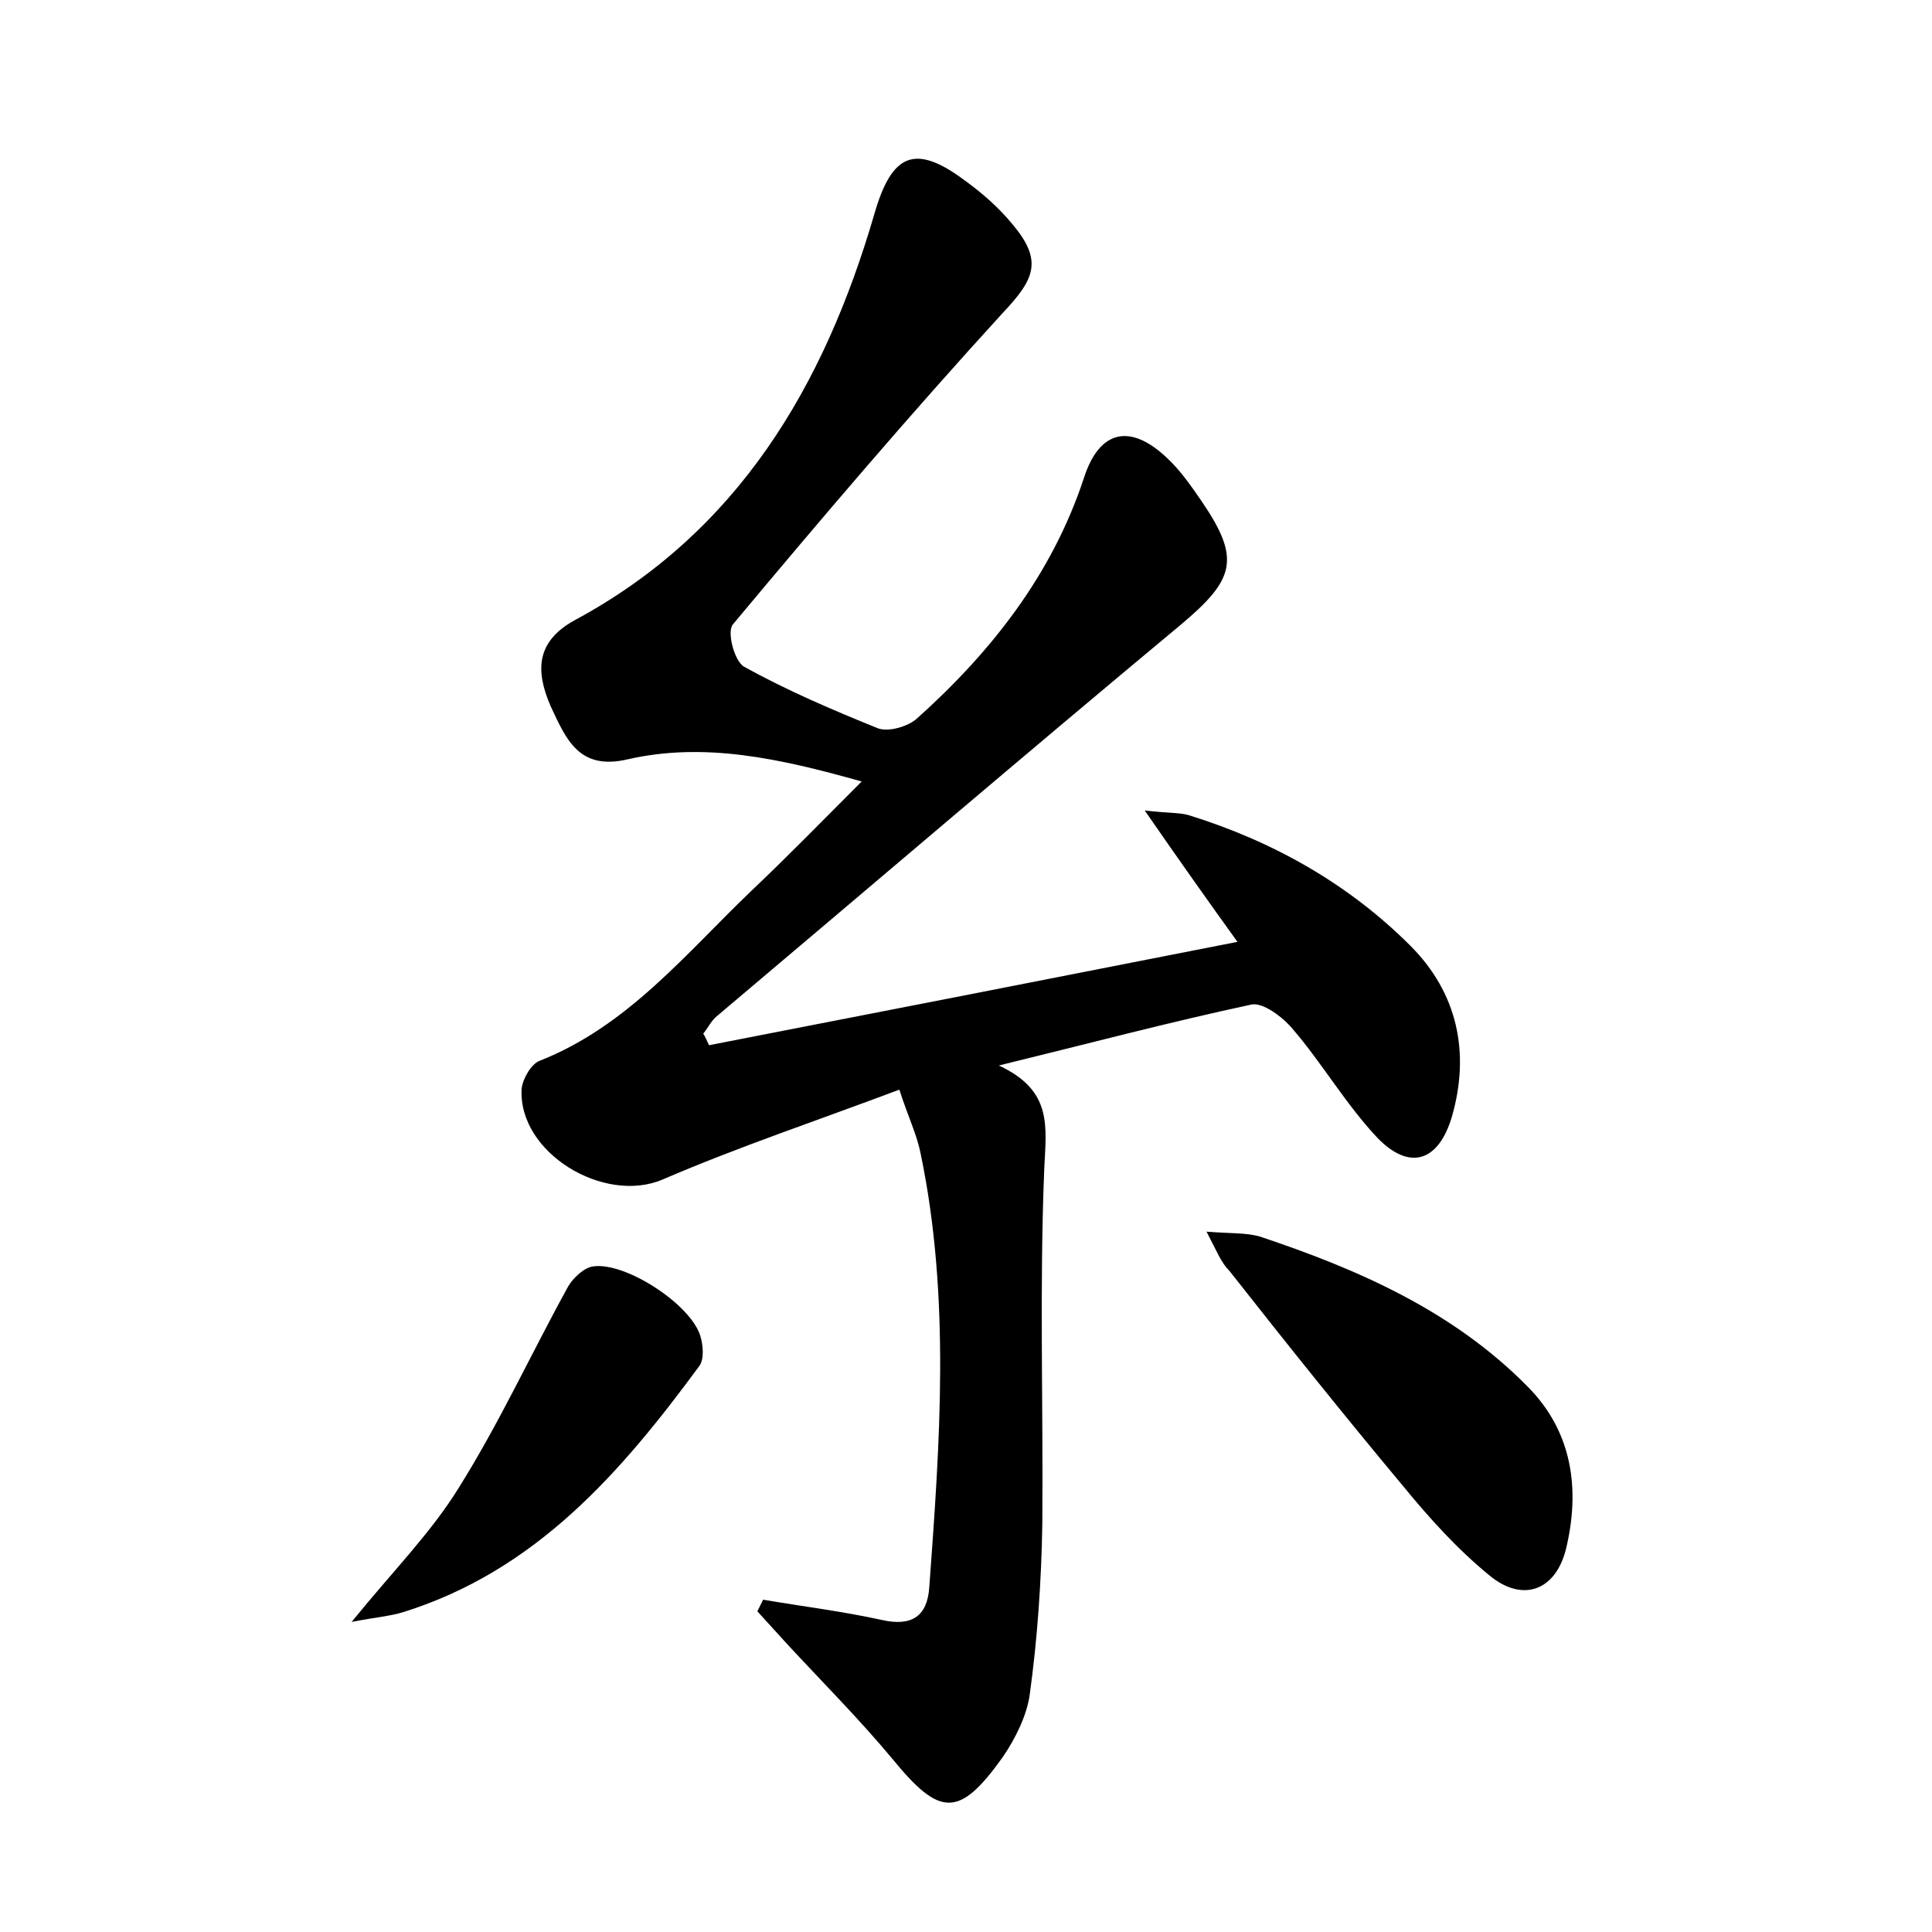 <?xml version="1.0" encoding="utf-8"?>
<!-- Generator: Adobe Illustrator 22.0.0, SVG Export Plug-In . SVG Version: 6.00 Build 0)  -->
<svg version="1.1" id="图层_1" xmlns="http://www.w3.org/2000/svg" xmlns:xlink="http://www.w3.org/1999/xlink" x="0px" y="0px"
	 viewBox="0 0 200 200" style="enable-background:new 0 0 200 200;" xml:space="preserve">
<style type="text/css">
	.st1{fill:#010000;}
	.st4{fill:#fbfafc;}
</style>
<g>
	
	<path d="M73.4,108.2c18-3.5,35.9-7,54.7-10.7c-3.1-4.3-6-8.4-9.6-13.6c2.6,0.3,3.6,0.2,4.6,0.5c8.7,2.7,16.5,7.1,22.9,13.5
		c4.9,4.9,6.2,11.1,4.3,17.7c-1.4,4.7-4.4,5.6-7.7,2.2c-3.3-3.5-5.7-7.7-8.8-11.3c-1-1.2-3.1-2.8-4.3-2.5c-8.4,1.8-16.7,4-26.1,6.3
		c5.6,2.6,4.9,6.3,4.7,10.7c-0.5,12.3-0.1,24.5-0.2,36.8c-0.1,5.9-0.5,11.8-1.3,17.6c-0.3,2.2-1.5,4.6-2.8,6.5
		c-4.5,6.3-6.5,6.2-11.4,0.2c-3.5-4.2-7.3-8-11-12c-1-1.1-2-2.2-3-3.3c0.2-0.4,0.4-0.8,0.6-1.2c4.1,0.7,8.2,1.2,12.3,2.1
		c3.1,0.7,4.7-0.4,4.9-3.4c1.1-15,2.2-30-0.9-44.9c-0.4-2-1.3-3.8-2.2-6.6c-8.5,3.2-16.6,5.9-24.5,9.3c-6.1,2.6-15-2.8-14.6-9.4
		c0.1-1,1-2.6,1.9-2.9c9.1-3.6,15.1-11.1,21.9-17.6c3.7-3.5,7.2-7.1,11.4-11.3c-8.5-2.4-16.3-4.1-24.2-2.3c-5.1,1.2-6.4-2.1-8-5.5
		c-1.6-3.7-1.5-6.7,2.5-8.9c16.9-9.1,25.8-24.2,31-42c1.8-6.3,4.2-7.4,9.4-3.5c1.8,1.3,3.5,2.8,4.9,4.5c3.2,3.8,2.3,5.7-1,9.2
		c-9.6,10.5-18.8,21.3-27.9,32.2C75.2,65.3,76,68.4,77,69c4.5,2.5,9.2,4.5,13.9,6.4c1.1,0.4,3.1-0.2,4-1c7.7-6.9,14-14.9,17.3-24.9
		c1.6-5,4.8-5.7,8.6-2.1c1.4,1.3,2.5,2.9,3.6,4.5c4.1,6,3.4,8.1-2.2,12.8c-16.1,13.4-32,27-48,40.5c-0.6,0.5-0.9,1.2-1.4,1.8
		C73,107.3,73.2,107.8,73.4,108.2z"/>
	<path d="M124.9,127.5c2.5,0.2,4.1,0.1,5.5,0.5c10.2,3.4,20,7.7,27.7,15.5c4.7,4.7,5.5,10.7,4,16.9c-1.1,4.3-4.5,5.5-7.9,2.7
		c-3.3-2.7-6.2-5.9-8.9-9.2c-6.1-7.3-12.1-14.8-18-22.3C126.4,130.7,126,129.6,124.9,127.5z"/>
	<path d="M36.4,167.9c4.3-5.3,8.2-9.2,11.1-13.9c4.2-6.7,7.5-13.9,11.3-20.8c0.5-0.9,1.7-2,2.6-2.1c3.3-0.5,10.1,3.9,11.1,7.2
		c0.3,1,0.4,2.4-0.1,3.1c-8.1,11-16.9,21.2-30.7,25.5C40.4,167.3,39,167.4,36.4,167.9z"/>
</g>
</svg>
